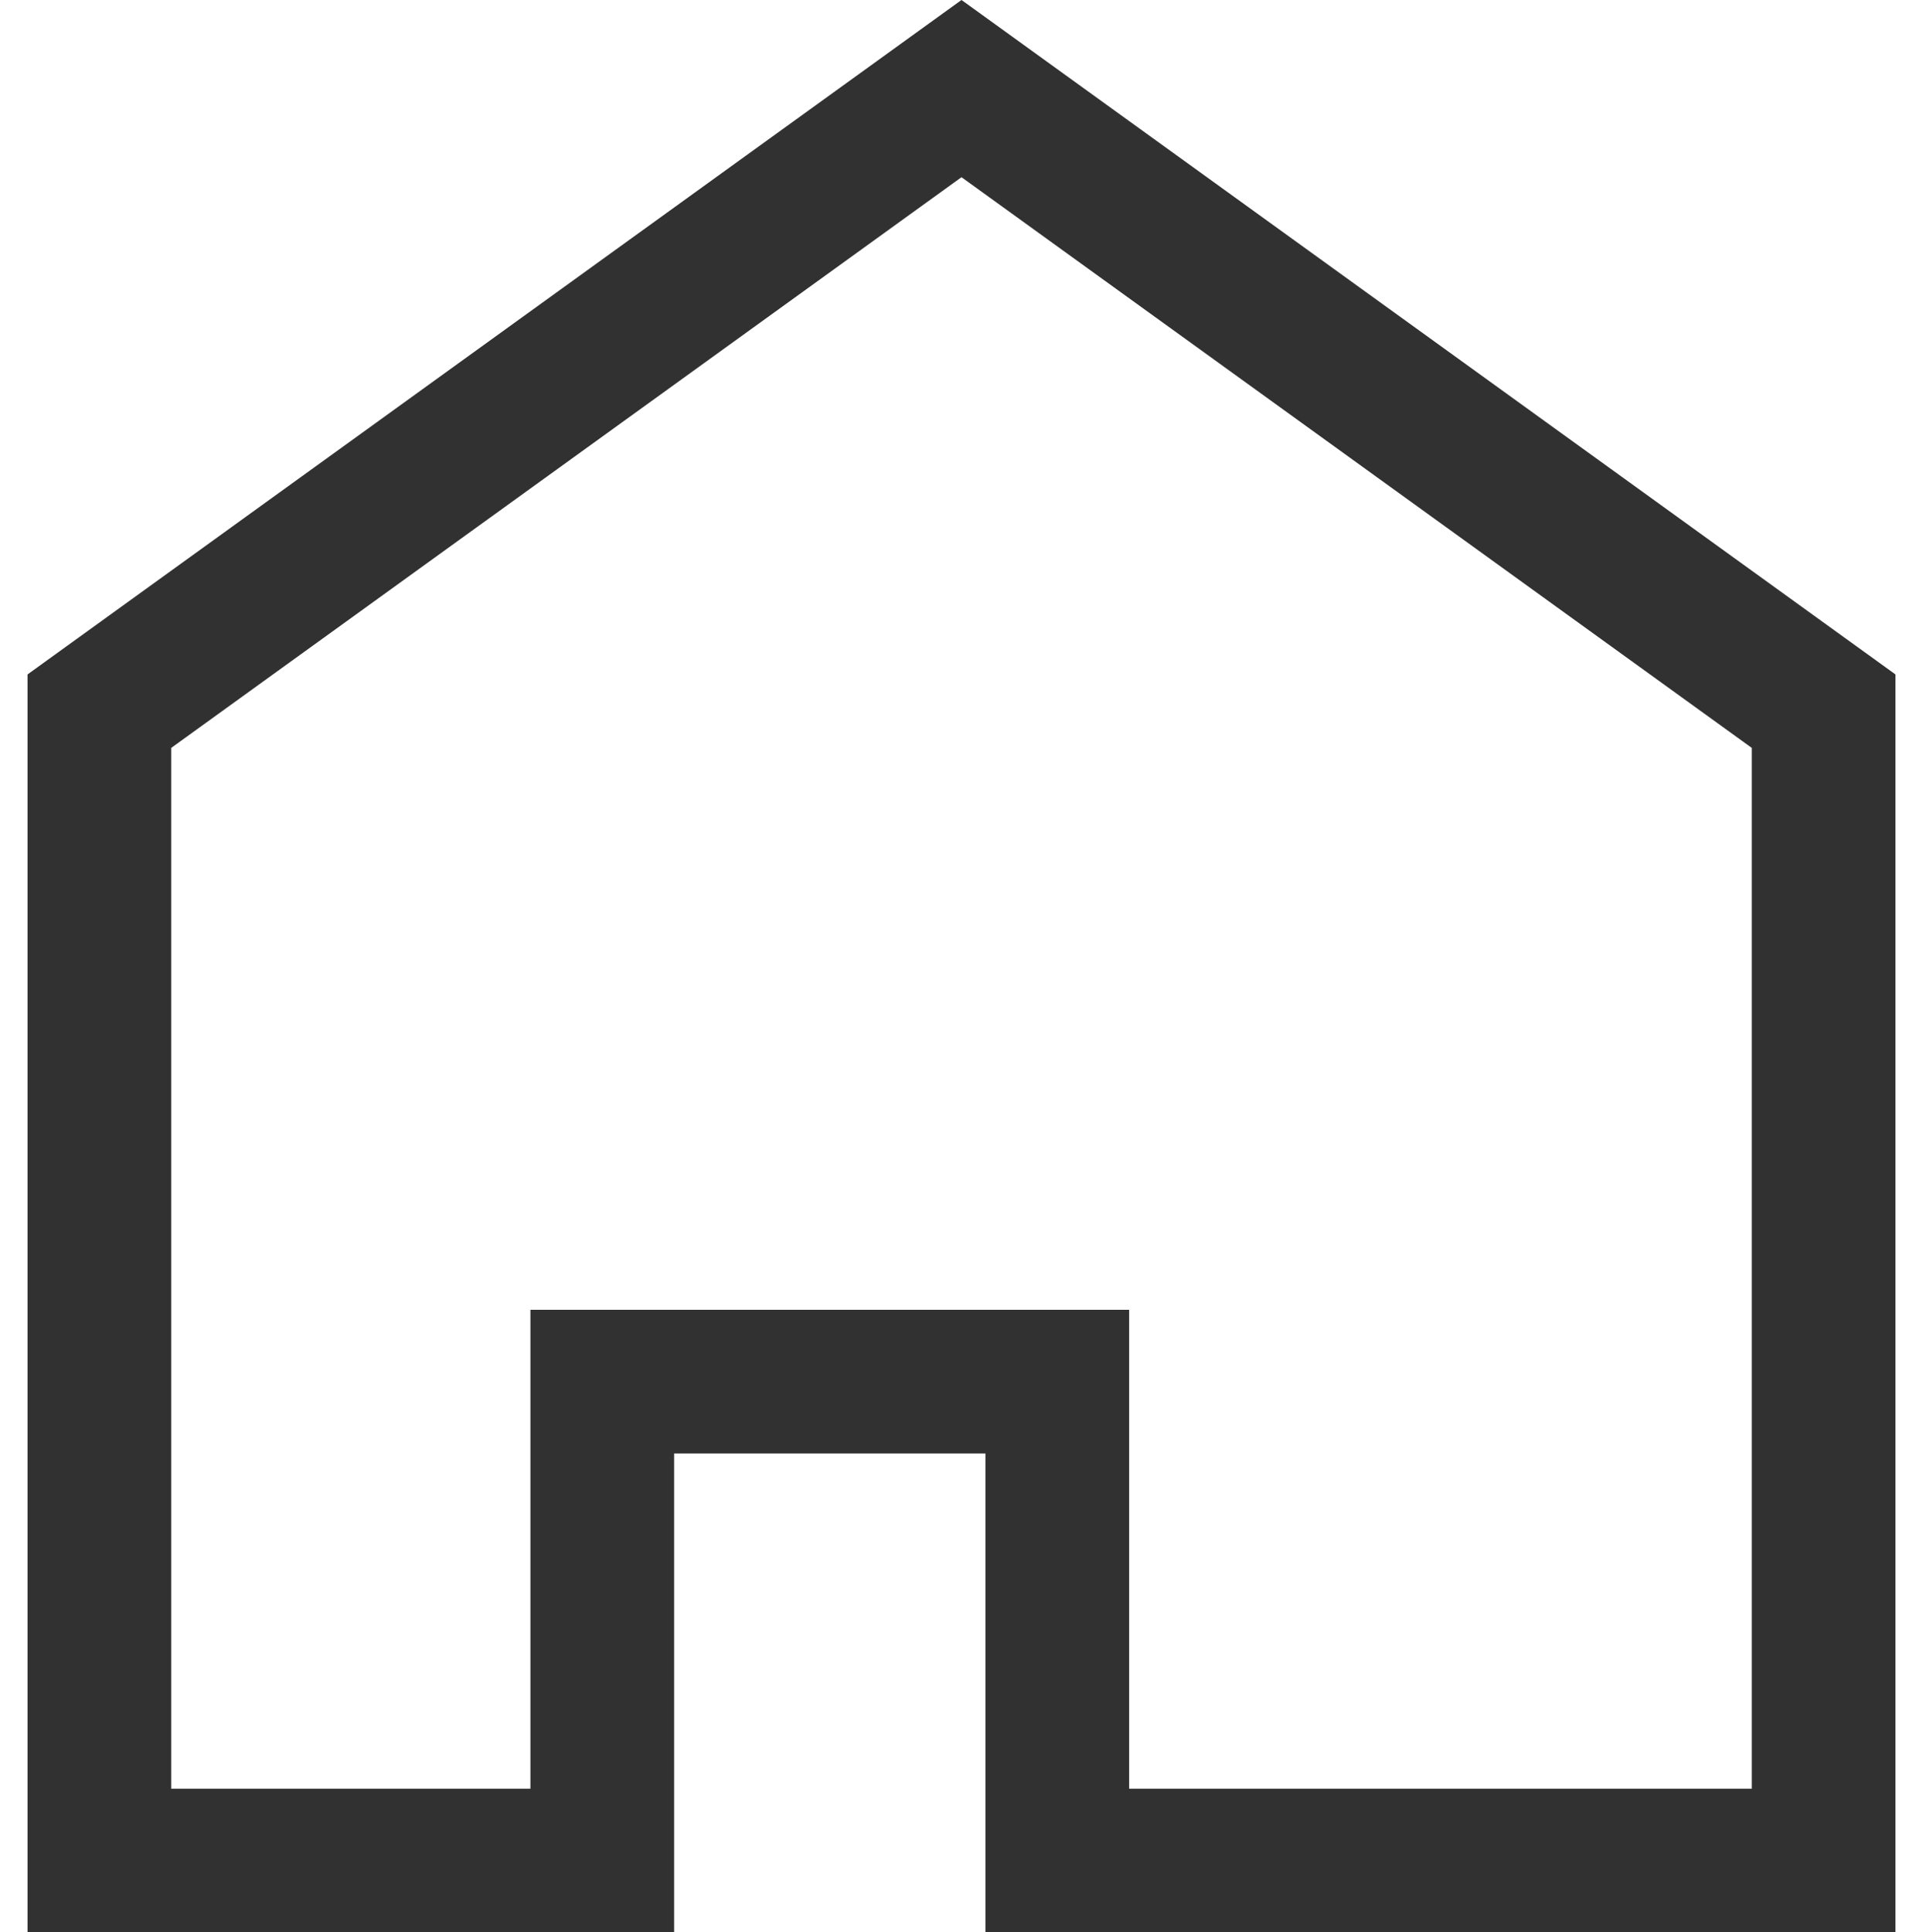 <svg xmlns="http://www.w3.org/2000/svg" width="35" height="35.175" viewBox="0 0 19.5 20.175" fill="#313131" >
  <g id="Home_Icon" data-name="Home Icon" transform="translate(-2.25 -1.575)">
    <path id="Rectangle_2" data-name="Rectangle 2" d="M0,6.5,9,0l9,6.5v12H10v-5H5.25v5H0Z" transform="translate(3 2.5)" fill="none" stroke="#313131" stroke-width="1.5"/>
  </g>
</svg>
